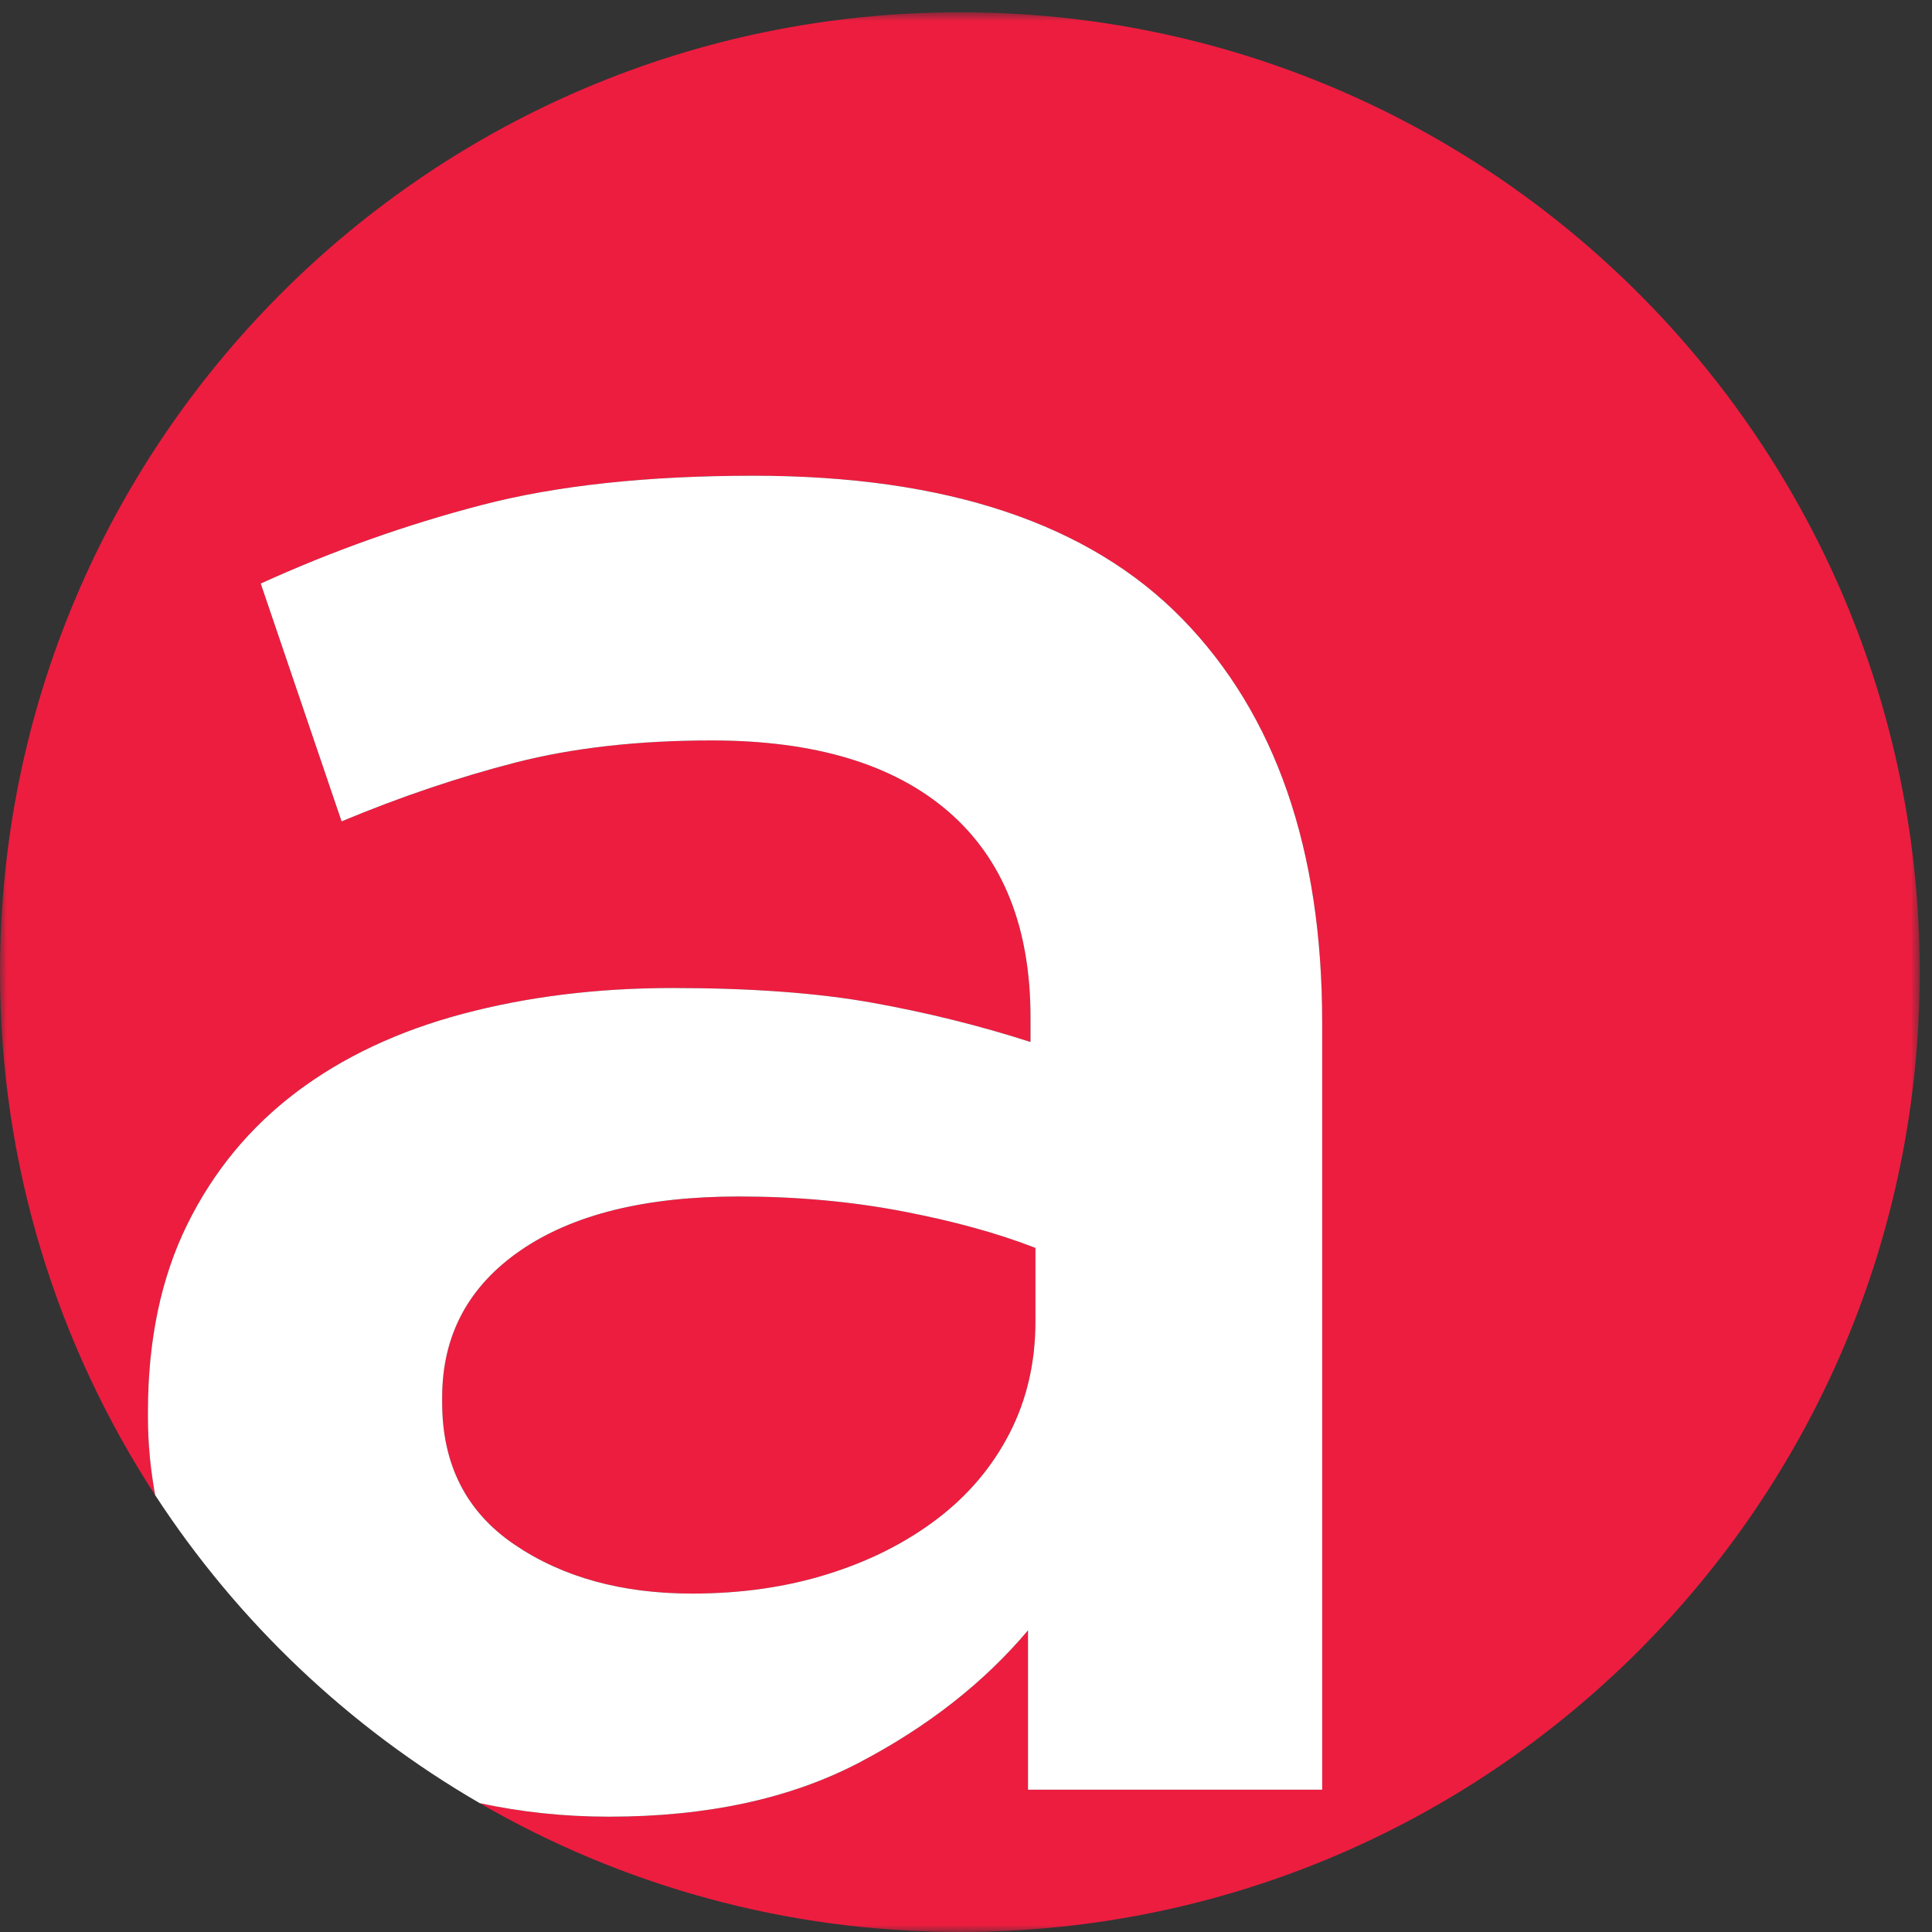 <svg width="136" height="136" viewBox="0 0 136 136" fill="none" xmlns="http://www.w3.org/2000/svg">
<rect x="0" y="0" width="136" height="136" fill="#333333" stroke="none"/>
<path fill-rule="evenodd" clip-rule="evenodd" d="M58.299 110.798C61.234 109.881 63.789 108.582 65.978 106.915C68.165 105.246 69.863 103.237 71.074 100.874C72.281 98.52 72.888 95.901 72.888 93.023V87.844C70.238 86.814 67.104 85.947 63.48 85.258C59.854 84.567 56.026 84.225 52.001 84.225C45.449 84.225 40.325 85.489 36.646 88.018C32.961 90.553 31.125 94.002 31.125 98.374V98.718C31.125 103.092 32.816 106.426 36.217 108.729C39.605 111.03 43.775 112.177 48.722 112.177C52.177 112.177 55.37 111.719 58.299 110.798Z" fill="#ED1D40"/>
<g clip-path="url(#clip0)">
<mask id="mask0" mask-type="alpha" maskUnits="userSpaceOnUse" x="0" y="0" width="136" height="136">
<path fill-rule="evenodd" clip-rule="evenodd" d="M0 0.864H135.136V136H0" fill="white"/>
</mask>
<g mask="url(#mask0)">
<path fill-rule="evenodd" clip-rule="evenodd" d="M67.571 0.864C30.252 0.864 0.001 31.115 0.001 68.434C0.001 82.019 4.024 94.656 10.922 105.248C10.609 103.504 10.414 101.686 10.414 99.749V99.407C10.414 94.348 11.335 89.946 13.177 86.204C15.013 82.468 17.578 79.364 20.853 76.888C24.13 74.413 28.045 72.573 32.59 71.364C37.138 70.156 42.053 69.55 47.346 69.55C52.867 69.55 57.553 69.897 61.407 70.588C65.263 71.281 68.972 72.2 72.541 73.35V71.626C72.541 65.297 70.615 60.467 66.759 57.128C62.898 53.794 57.353 52.12 50.104 52.12C44.933 52.12 40.325 52.642 36.3 53.676C32.27 54.713 28.186 56.091 24.044 57.819L18.354 41.078C23.415 38.777 28.591 36.937 33.887 35.557C39.169 34.177 45.556 33.488 53.043 33.488C66.614 33.488 76.683 36.849 83.239 43.581C89.794 50.311 93.073 59.776 93.073 71.97V125.984H72.366V114.766C69.258 118.453 65.292 121.557 60.462 124.086C55.625 126.613 49.764 127.883 42.858 127.883C39.708 127.883 36.683 127.557 33.77 126.929C43.716 132.687 55.254 136 67.571 136C104.887 136 135.136 105.748 135.136 68.434C135.136 31.115 104.887 0.864 67.571 0.864Z" fill="#ED1D40"/>
</g>
</g>
<path fill-rule="evenodd" clip-rule="evenodd" d="M31.125 98.717V98.373C31.125 94.001 32.963 90.553 36.646 88.017C40.327 85.488 45.448 84.225 52.001 84.225C56.026 84.225 59.856 84.567 63.479 85.258C67.105 85.947 70.238 86.813 72.888 87.844V93.023C72.888 95.901 72.282 98.52 71.076 100.874C69.863 103.236 68.167 105.248 65.98 106.915C63.791 108.582 61.233 109.88 58.298 110.797C55.37 111.719 52.176 112.177 48.721 112.177C43.775 112.177 39.605 111.03 36.216 108.729C32.816 106.425 31.125 103.091 31.125 98.717ZM60.461 124.086C65.291 121.557 69.257 118.453 72.365 114.765V125.983H93.073V71.969C93.073 59.775 89.793 50.31 83.241 43.58C76.682 36.848 66.614 33.488 53.042 33.488C45.558 33.488 39.17 34.177 33.888 35.556C28.591 36.936 23.414 38.776 18.354 41.078L24.046 57.819C28.185 56.09 32.27 54.713 36.301 53.675C40.327 52.642 44.933 52.122 50.103 52.122C57.353 52.122 62.9 53.794 66.759 57.128C70.615 60.466 72.541 65.296 72.541 71.627V73.349C68.972 72.2 65.263 71.28 61.409 70.587C57.552 69.896 52.867 69.55 47.346 69.55C42.053 69.55 37.137 70.157 32.592 71.364C28.045 72.572 24.129 74.415 20.852 76.887C17.577 79.364 15.015 82.468 13.177 86.203C11.334 89.948 10.413 94.348 10.413 99.406V99.748C10.413 101.687 10.608 103.504 10.922 105.248C16.722 114.149 24.555 121.594 33.772 126.931C36.683 127.556 39.708 127.883 42.858 127.883C49.763 127.883 55.624 126.613 60.461 124.086Z" fill="white"/>
<defs>
<clipPath id="clip0">
<rect width="136" height="136" fill="white"/>
</clipPath>
</defs>
</svg>
